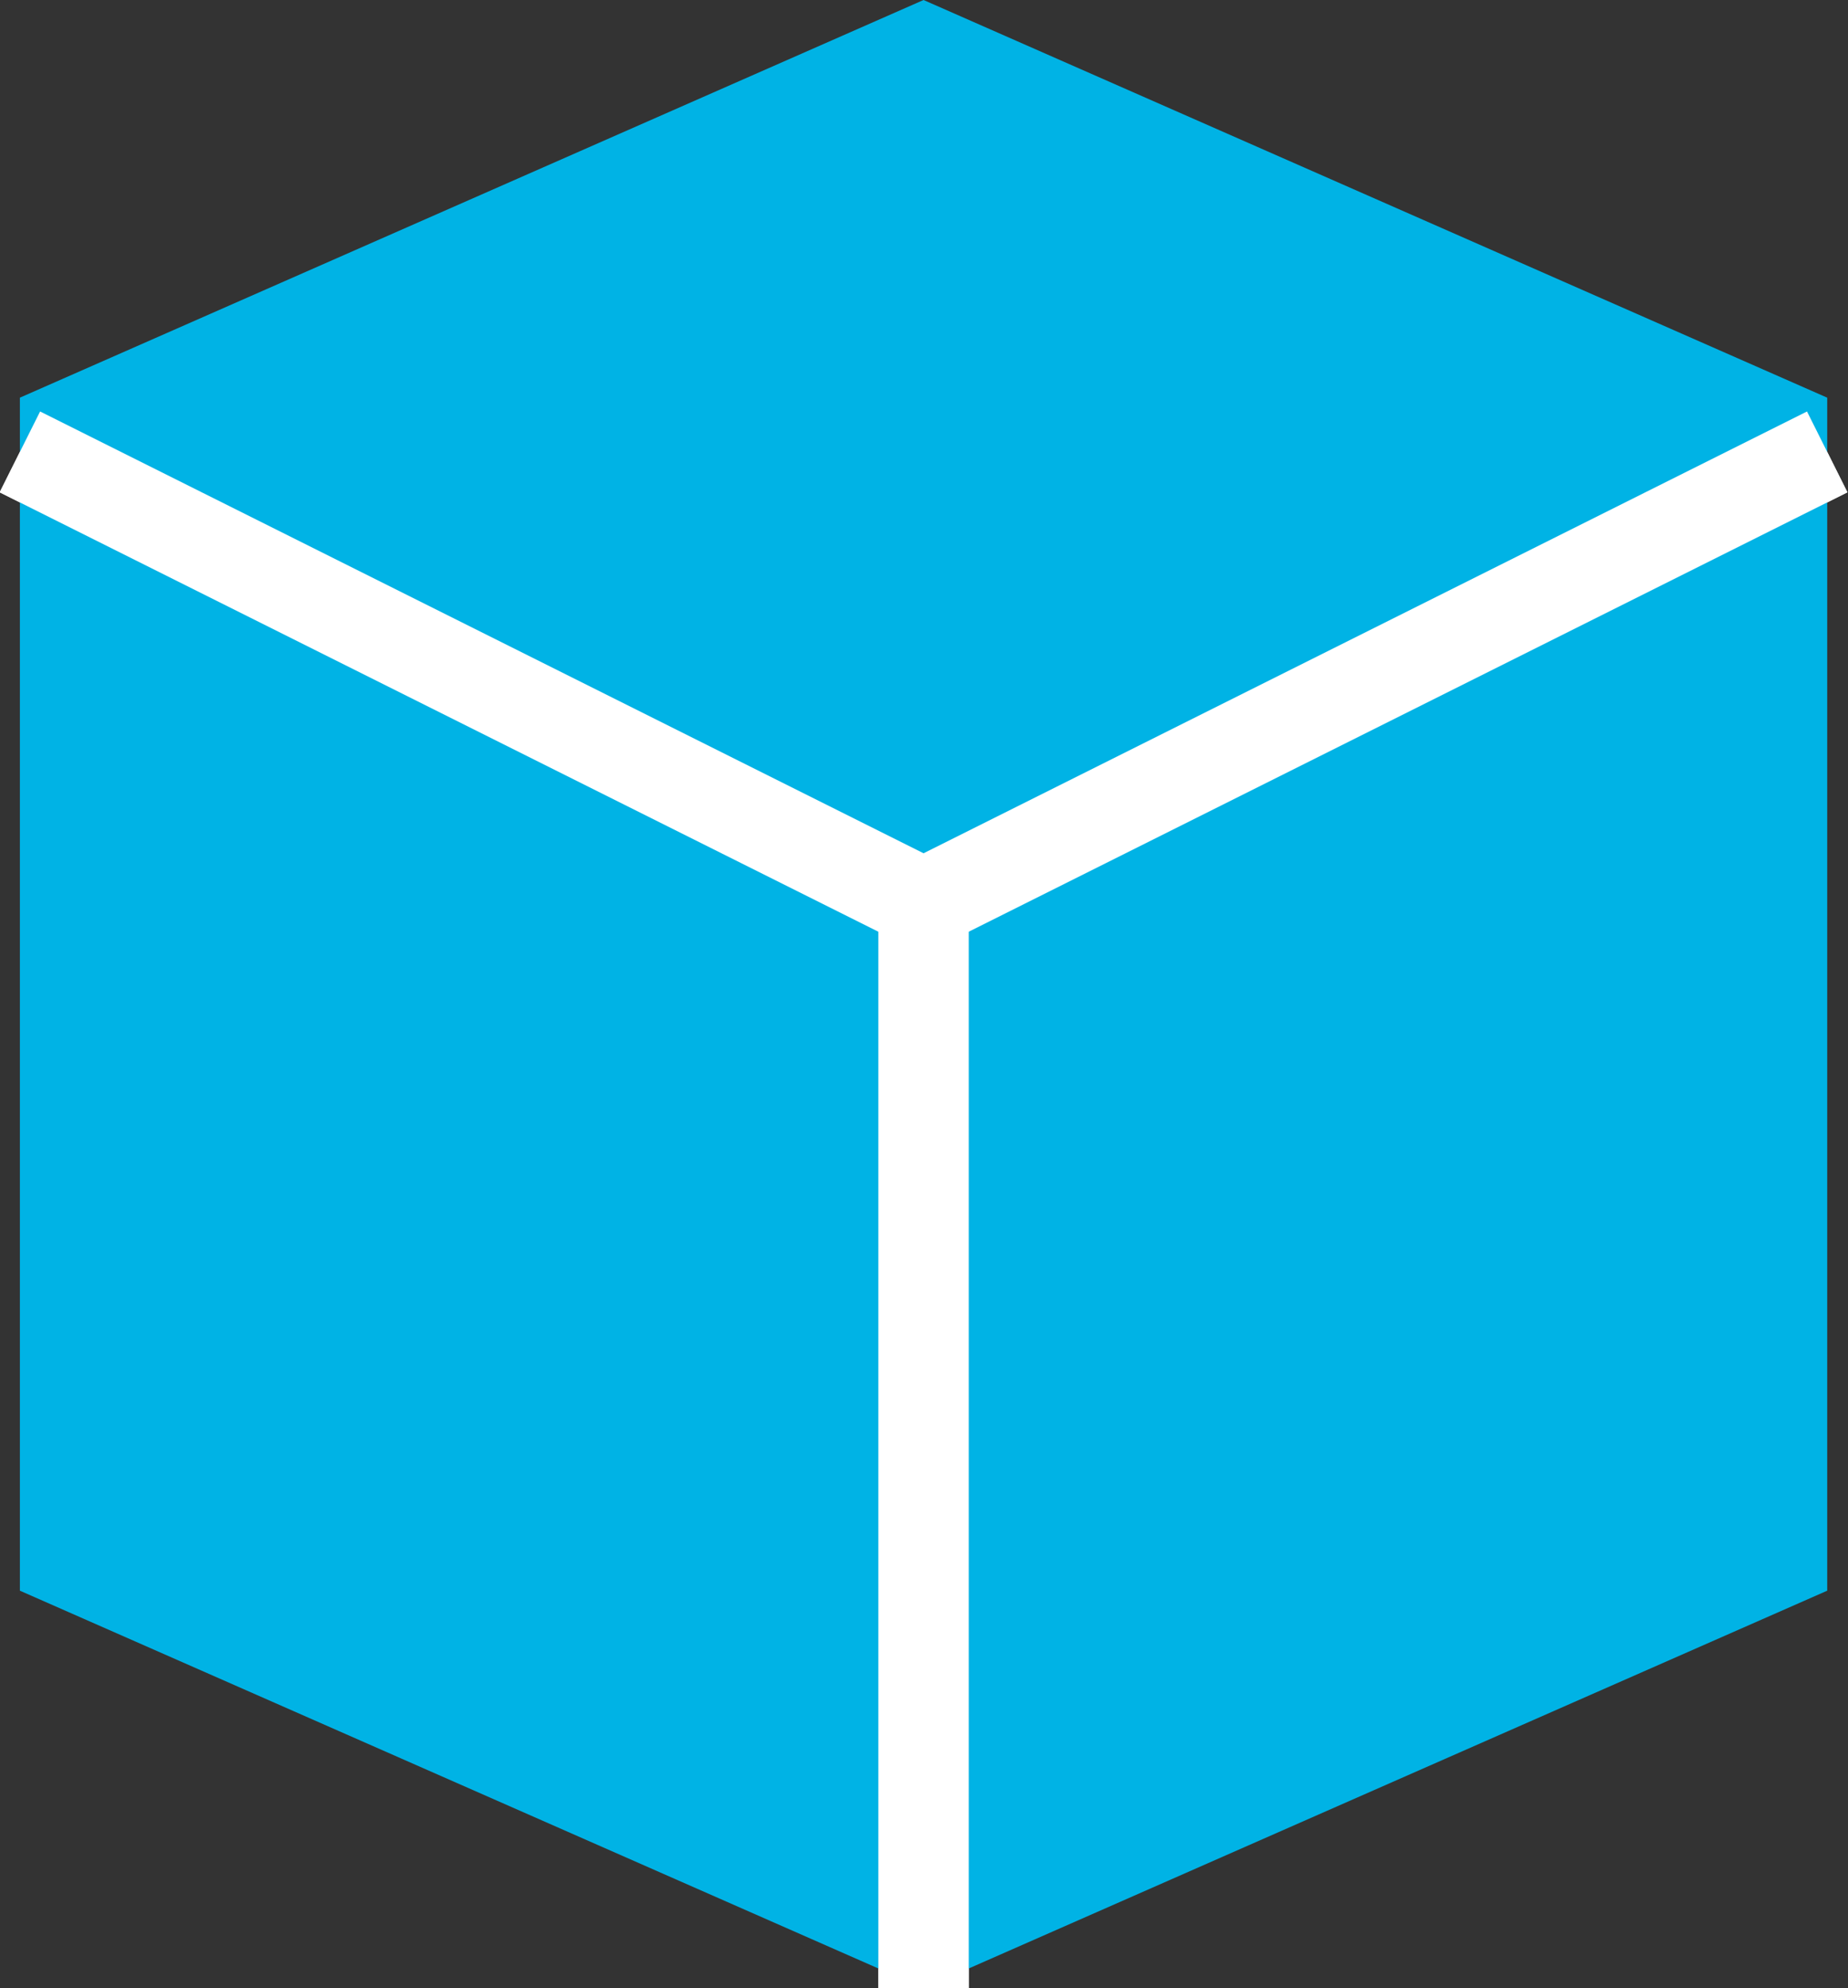 <svg xmlns="http://www.w3.org/2000/svg" viewBox="0 0 20.45 22"><rect x="0" y="0" width="20.45" height="22" fill="#333333" stroke="none"/><defs><style>.cls-1,.cls-2{fill:#00b3e5;}.cls-1{stroke:#fff;}</style></defs><title>资源 23</title><g id="图层_2" data-name="图层 2"><g id="图层_1-2" data-name="图层 1"><polyline id="Shape" class="cls-1" points="0.22 5 10.22 10 20.22 5"/><path id="Shape-2" data-name="Shape" class="cls-1" d="M10.22,10V22"/><polygon id="Shape-3" data-name="Shape" class="cls-2" points="20.22 17.6 10.22 22 0.22 17.6 0.22 4.4 10.22 0 20.22 4.4 20.22 17.6"/><polyline id="Shape-4" data-name="Shape" class="cls-1" points="0.22 5 10.22 10 20.22 5"/><path id="Shape-5" data-name="Shape" class="cls-1" d="M10.22,10V22"/></g></g></svg>